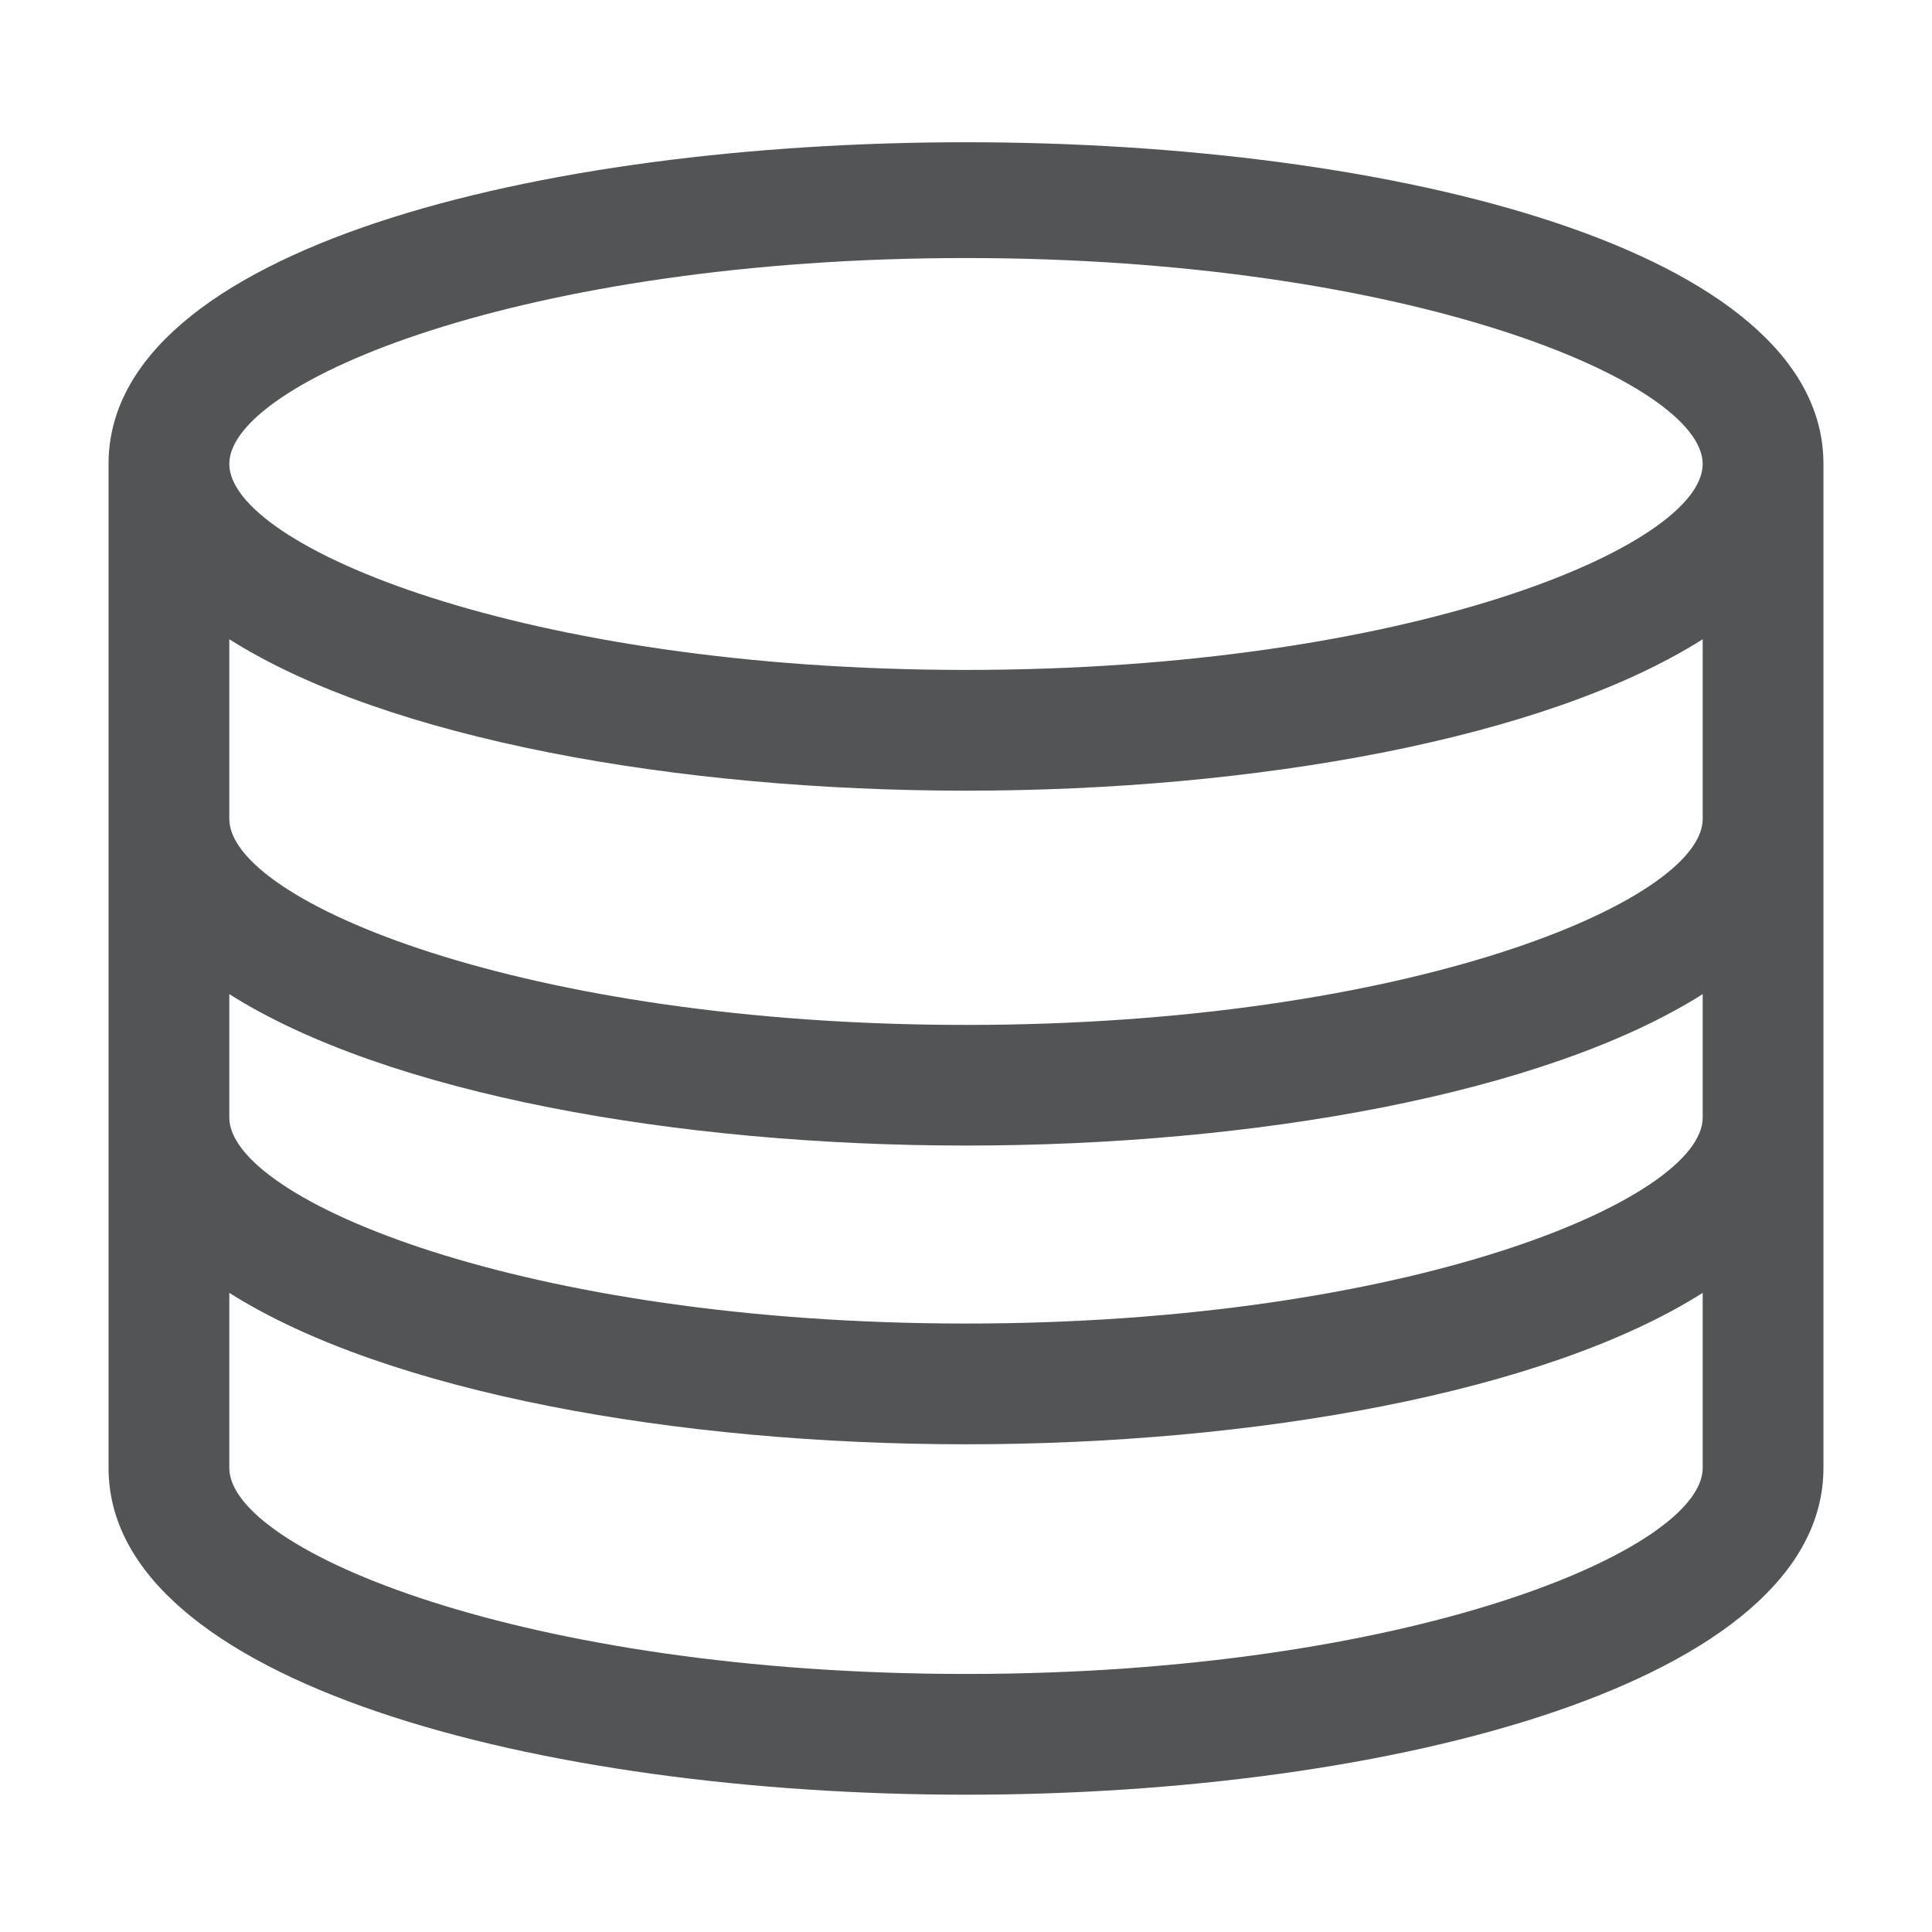 <?xml version="1.0" encoding="utf-8"?>
<!-- Generator: Adobe Illustrator 17.0.0, SVG Export Plug-In . SVG Version: 6.00 Build 0)  -->
<!DOCTYPE svg PUBLIC "-//W3C//DTD SVG 1.1//EN" "http://www.w3.org/Graphics/SVG/1.1/DTD/svg11.dtd">
<svg version="1.1" id="图层_1" xmlns="http://www.w3.org/2000/svg" xmlns:xlink="http://www.w3.org/1999/xlink" x="0px" y="0px"
	 width="16px" height="16px" viewBox="0 0 16 16" enable-background="new 0 0 16 16" xml:space="preserve">
<path fill="#535455" d="M0.899,3.842v8.315c0,1.776,3.572,2.706,7.101,2.706s7.101-0.93,7.101-2.706V3.842
	C15.101,0.29,0.899,0.29,0.899,3.842z M14.101,9.255c0,0.679-2.434,1.706-6.101,1.706c-3.667,0-6.101-1.027-6.101-1.706V8.233
	C3.206,9.06,5.611,9.487,8,9.487s4.794-0.428,6.101-1.254V9.255z M14.101,6.782c0,0.679-2.434,1.706-6.101,1.706
	c-3.667,0-6.101-1.026-6.101-1.706V5.294C3.206,6.121,5.611,6.548,8,6.548s4.794-0.427,6.101-1.254V6.782z M8,2.137
	c3.667,0,6.101,1.026,6.101,1.706S11.667,5.548,8,5.548c-3.667,0-6.101-1.026-6.101-1.706S4.333,2.137,8,2.137z M8,13.863
	c-3.667,0-6.101-1.026-6.101-1.706v-1.45C3.206,11.533,5.611,11.961,8,11.961s4.794-0.427,6.101-1.254v1.45
	C14.101,12.837,11.667,13.863,8,13.863z"/>
</svg>

